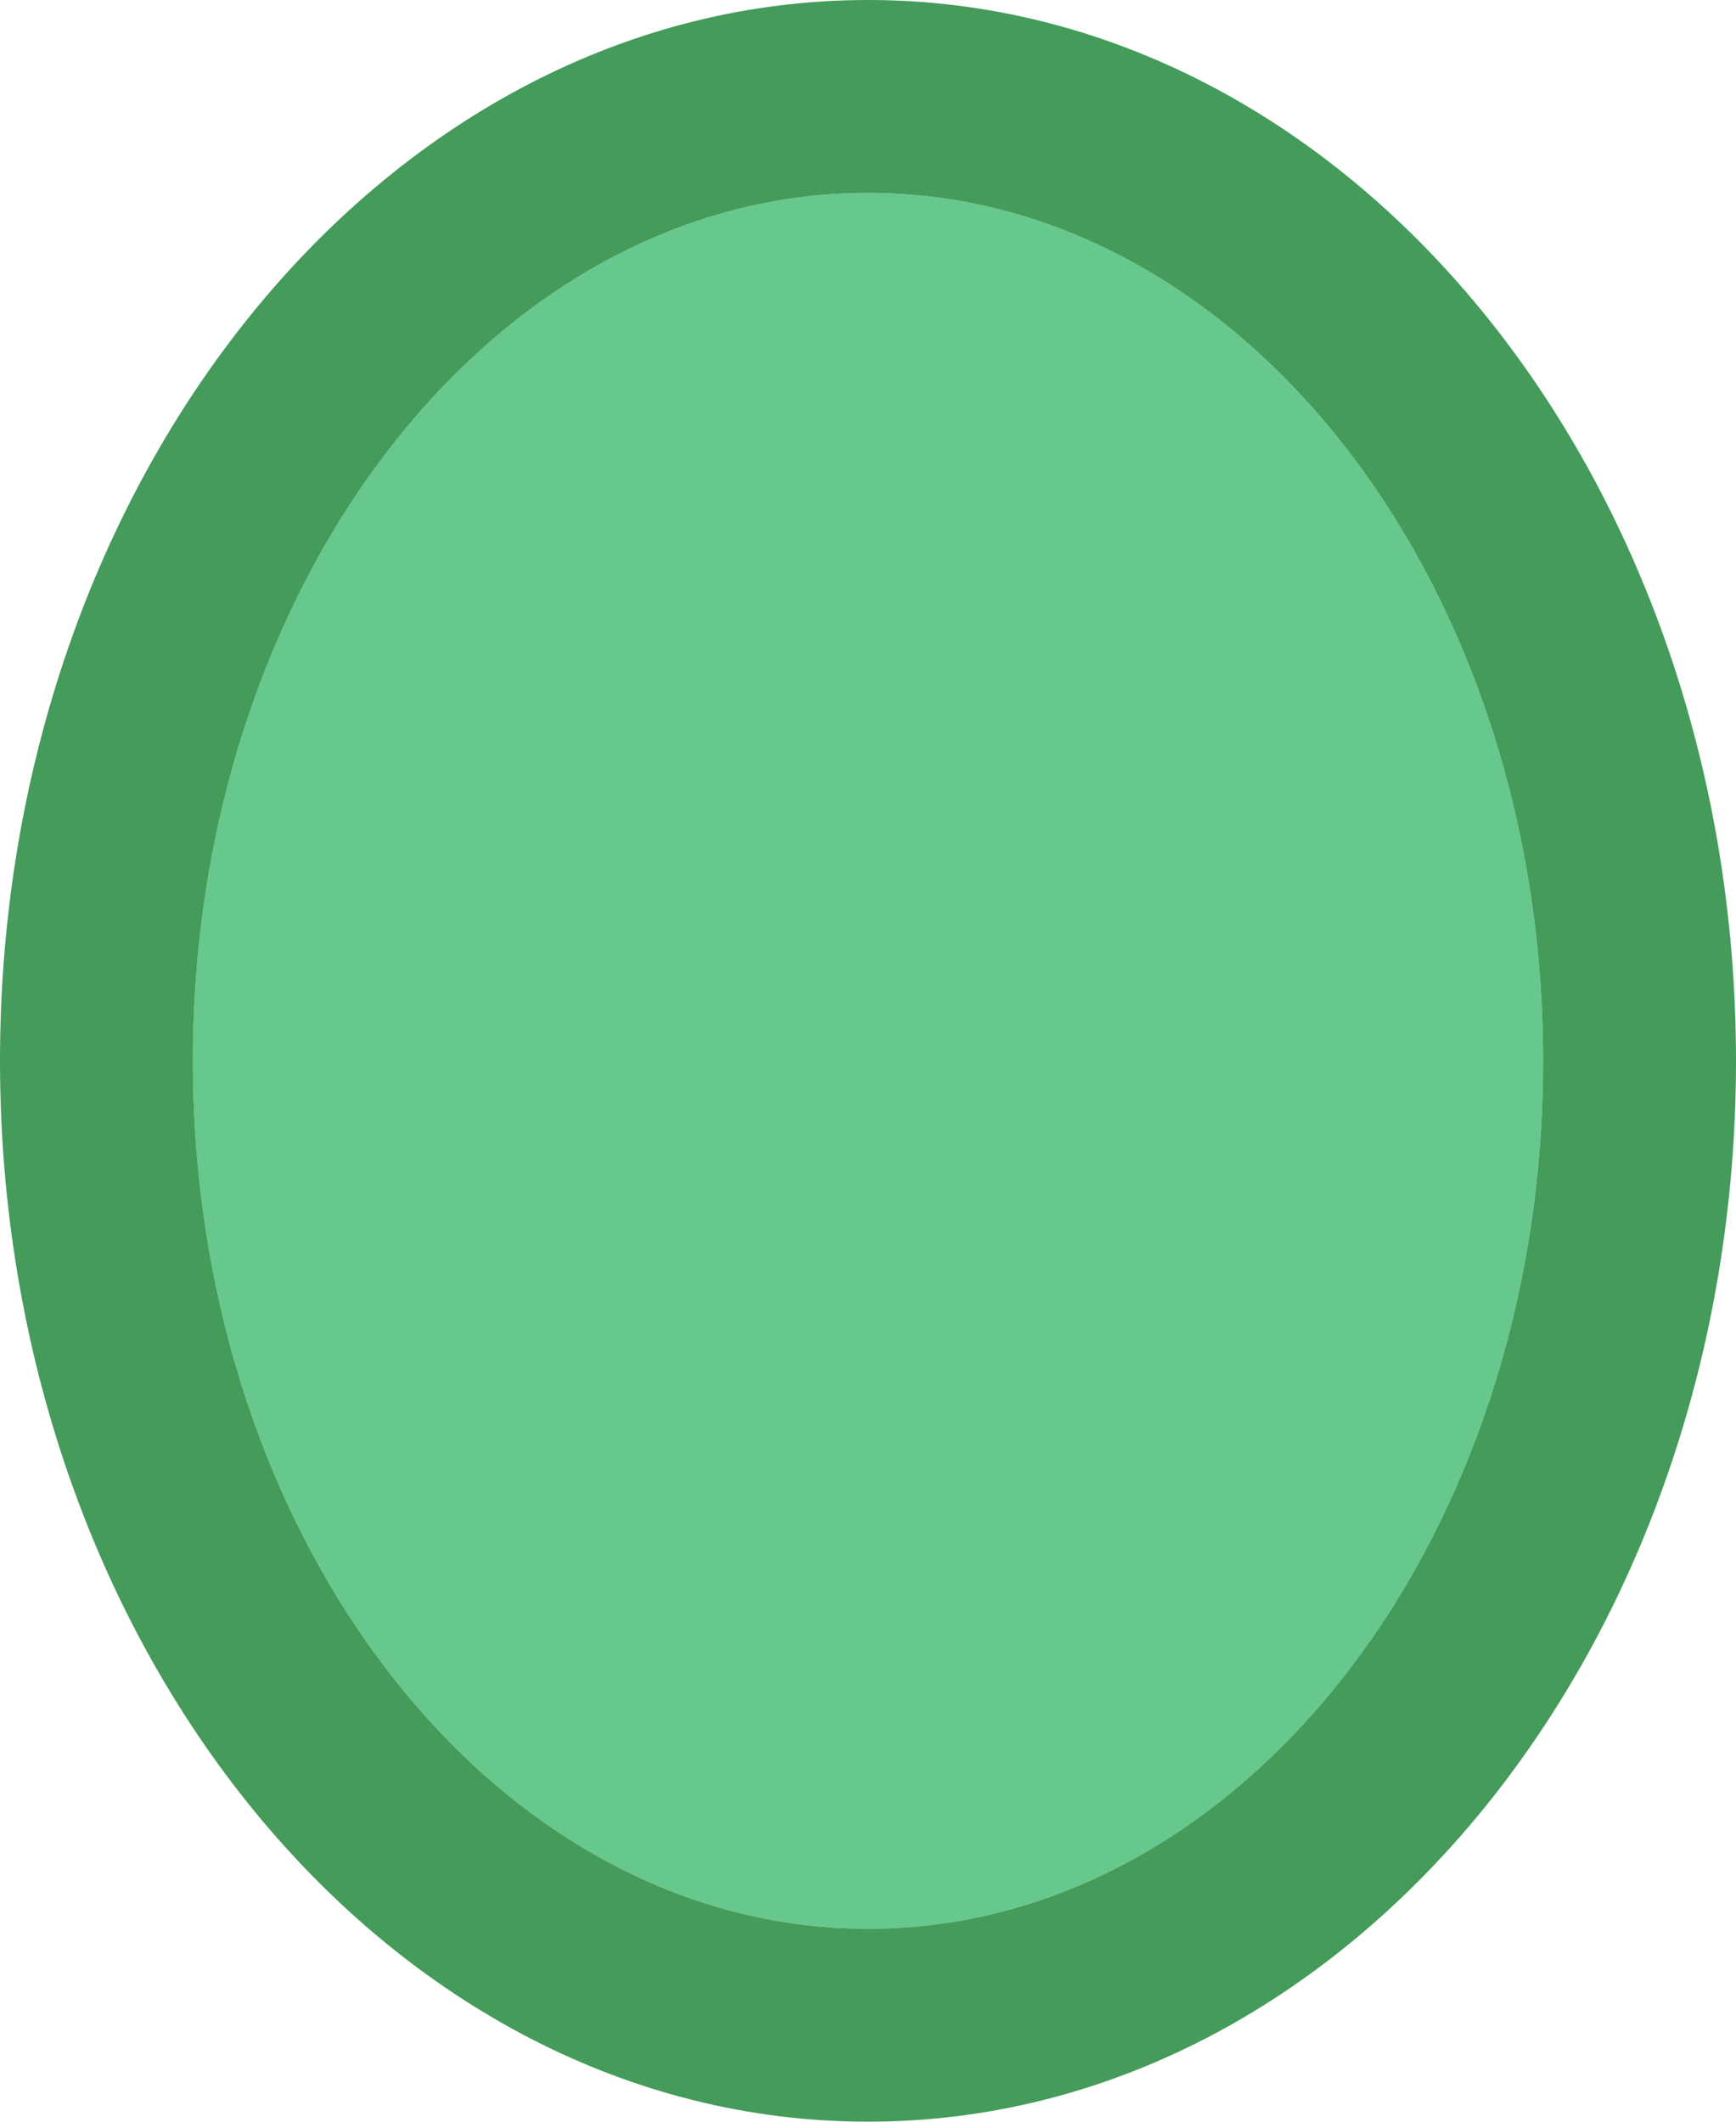 <svg viewBox="0 0 9 11" xmlns="http://www.w3.org/2000/svg"><path d="m4.5 1c-1.933 0-3.5 2.015-3.5 4.5s1.567 4.5 3.5 4.5 3.5-2.015 3.5-4.5-1.567-4.5-3.5-4.5z" fill="#18ab50" opacity=".66"/><path d="m4.5 0c-2.485 0-4.5 2.462-4.5 5.5 0 3.038 2.015 5.5 4.5 5.5s4.5-2.462 4.5-5.5c0-3.038-2.015-5.5-4.5-5.5zm0 1c1.933 0 3.5 2.015 3.5 4.5s-1.567 4.5-3.5 4.5-3.5-2.015-3.5-4.5 1.567-4.5 3.5-4.5z" fill="#309048" opacity=".9"/></svg>